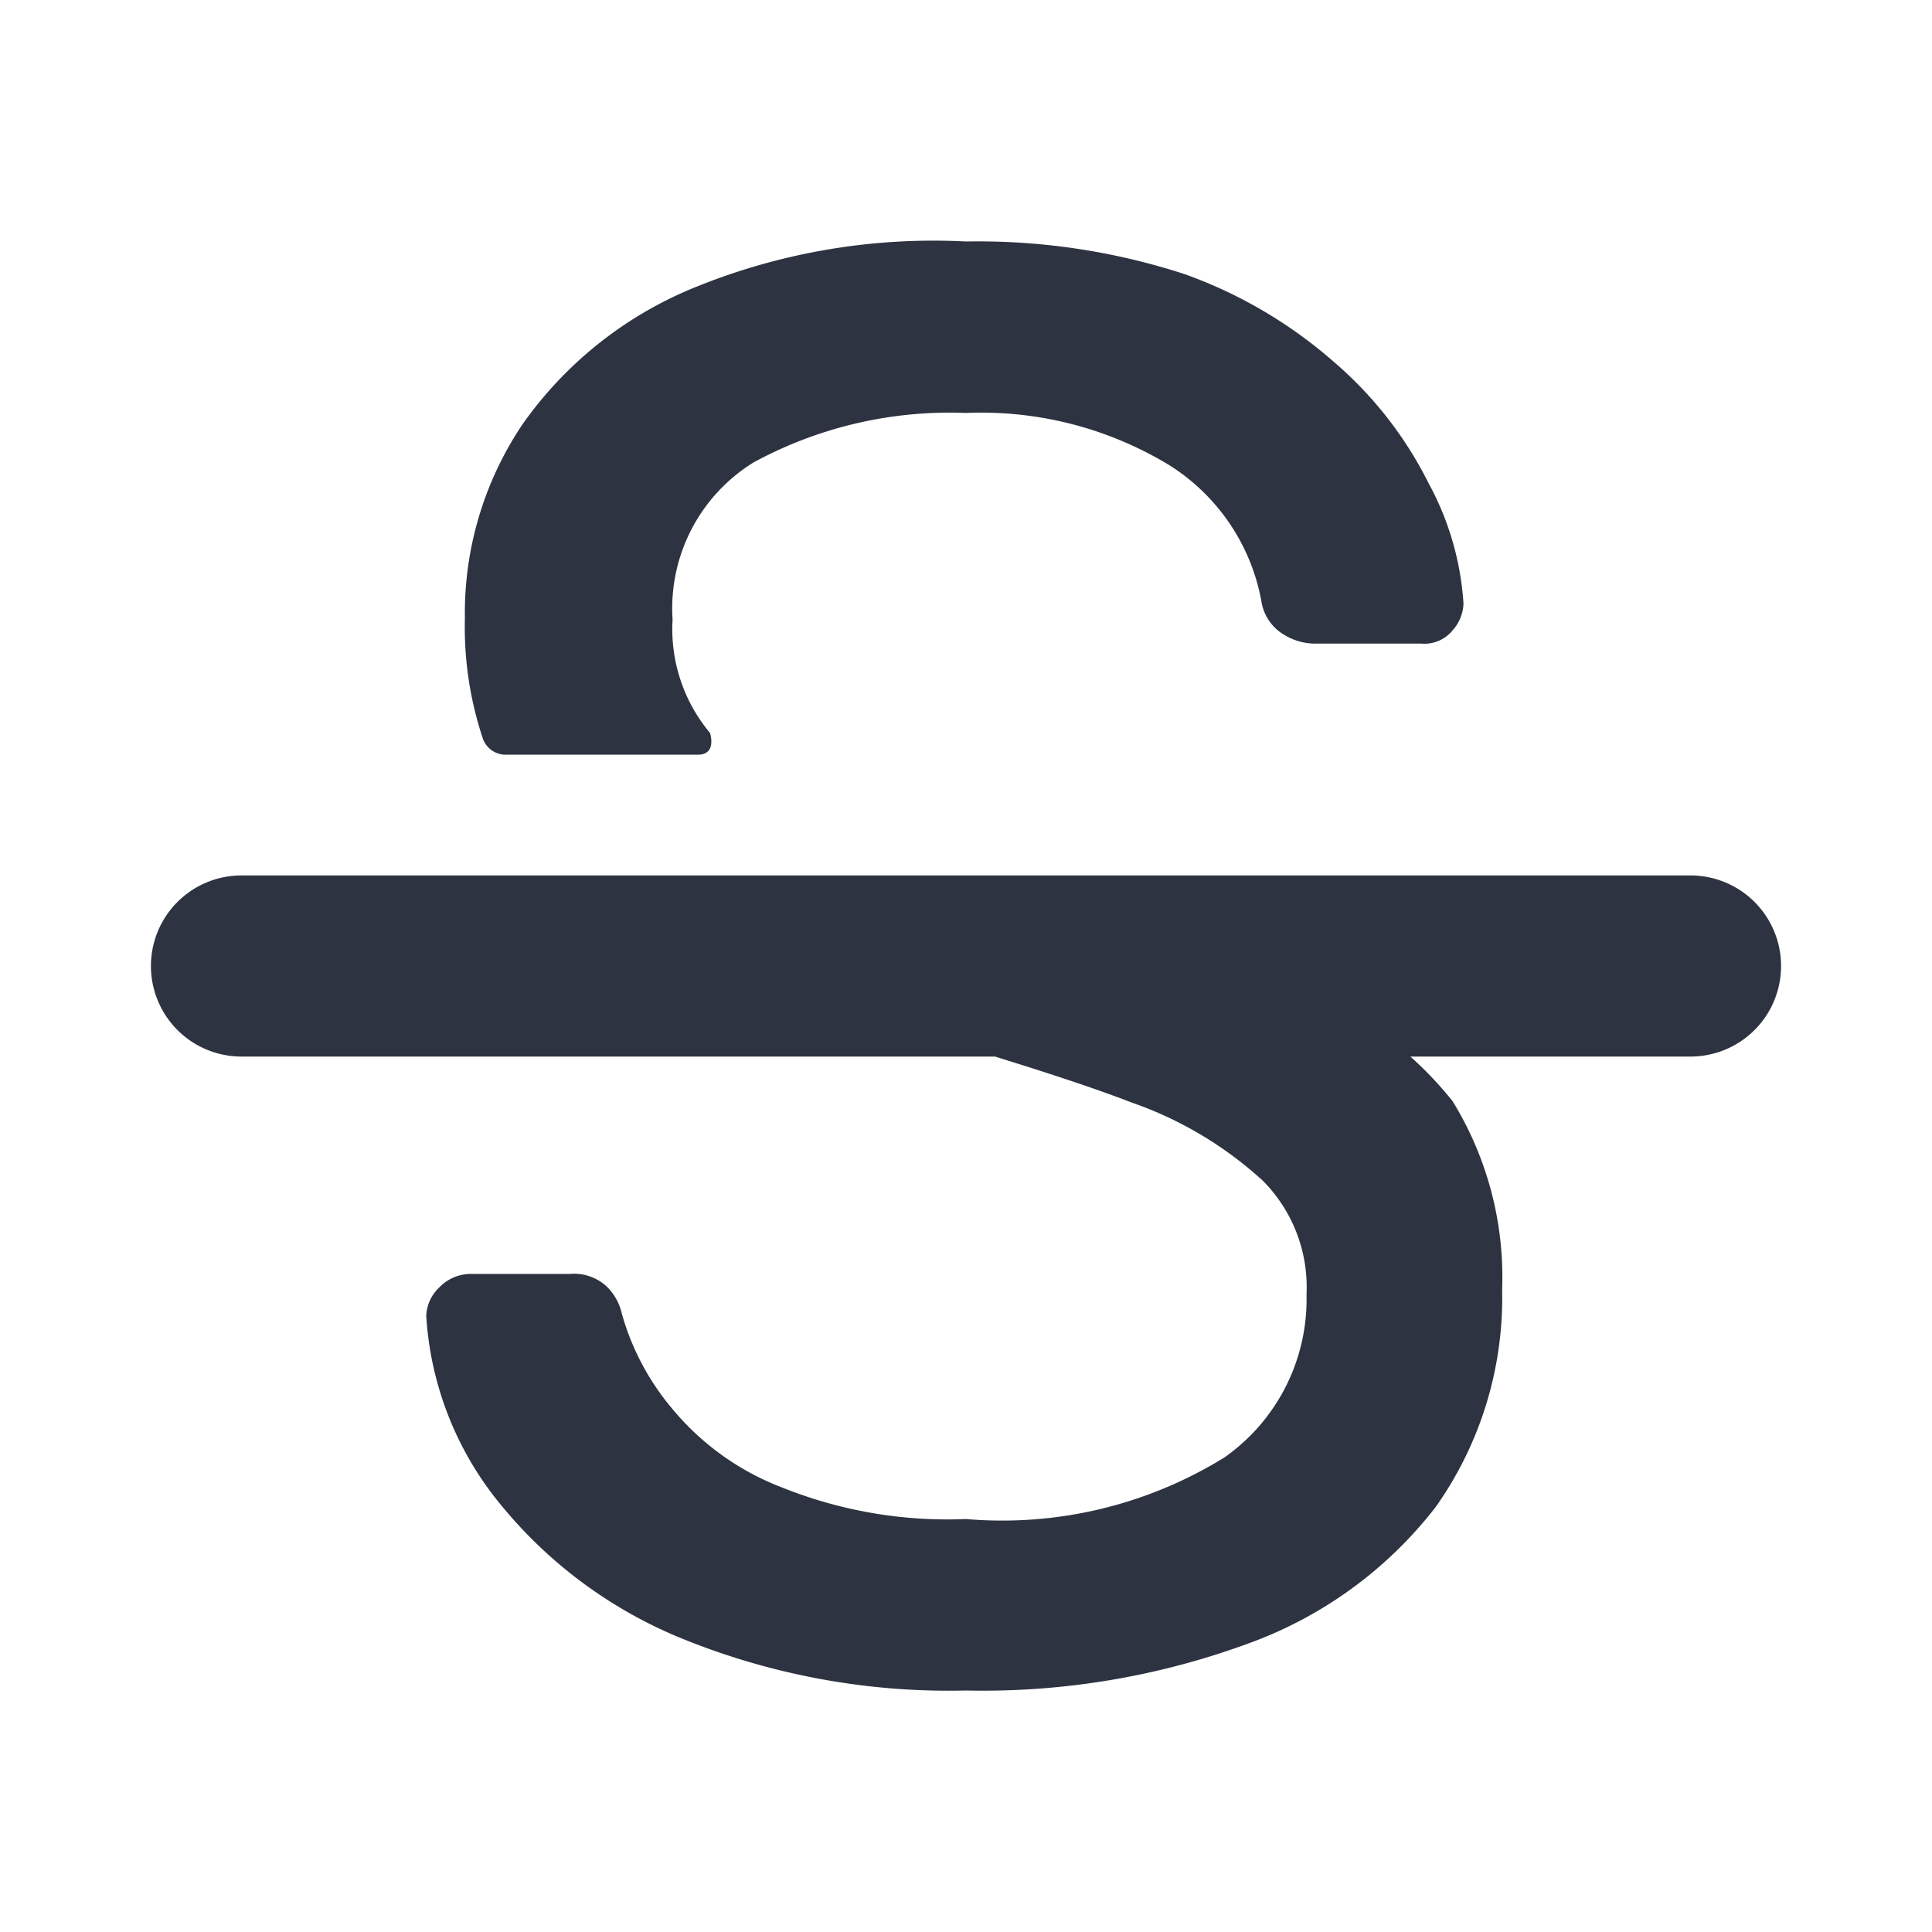 <svg id="outline" xmlns="http://www.w3.org/2000/svg" viewBox="0 0 16 16"><defs><style>.cls-1{fill:#2d3340;}</style></defs><path class="cls-1" d="M5.78,6.25H4.18A.2.2,0,0,1,4,6.12a2.91,2.91,0,0,1-.15-1,2.8,2.8,0,0,1,.48-1.61,3.23,3.23,0,0,1,1.4-1.12A5.23,5.23,0,0,1,8,2a5.52,5.52,0,0,1,1.81.27A3.83,3.83,0,0,1,11.05,3a3.21,3.21,0,0,1,.78,1,2.4,2.4,0,0,1,.29,1,.35.35,0,0,1-.09.22.3.3,0,0,1-.26.11h-.89a.49.49,0,0,1-.24-.07A.39.39,0,0,1,10.45,5a1.69,1.69,0,0,0-.77-1.15A3,3,0,0,0,8,3.42a3.4,3.4,0,0,0-1.76.41,1.42,1.42,0,0,0-.67,1.3,1.34,1.34,0,0,0,.31.94S5.94,6.25,5.78,6.25Z"/><path class="cls-1" d="M14,7.25H2a.75.75,0,0,0,0,1.5H8.24c.42.13.82.26,1.13.38a3.13,3.13,0,0,1,1.09.65,1.25,1.25,0,0,1,.36.94,1.6,1.6,0,0,1-.68,1.35A3.5,3.5,0,0,1,8,12.58a3.67,3.67,0,0,1-1.52-.26,2.2,2.2,0,0,1-.91-.65,2.1,2.1,0,0,1-.42-.79.45.45,0,0,0-.13-.23.4.4,0,0,0-.3-.1H3.9a.36.36,0,0,0-.26.11.34.34,0,0,0-.11.24,2.72,2.72,0,0,0,.56,1.49A3.78,3.78,0,0,0,5.6,13.55,5.86,5.86,0,0,0,8,14a6.37,6.37,0,0,0,2.34-.39,3.44,3.44,0,0,0,1.55-1.13,3,3,0,0,0,.55-1.8,2.78,2.78,0,0,0-.41-1.56,3,3,0,0,0-.35-.37H14a.75.75,0,0,0,0-1.5Z"/></svg>